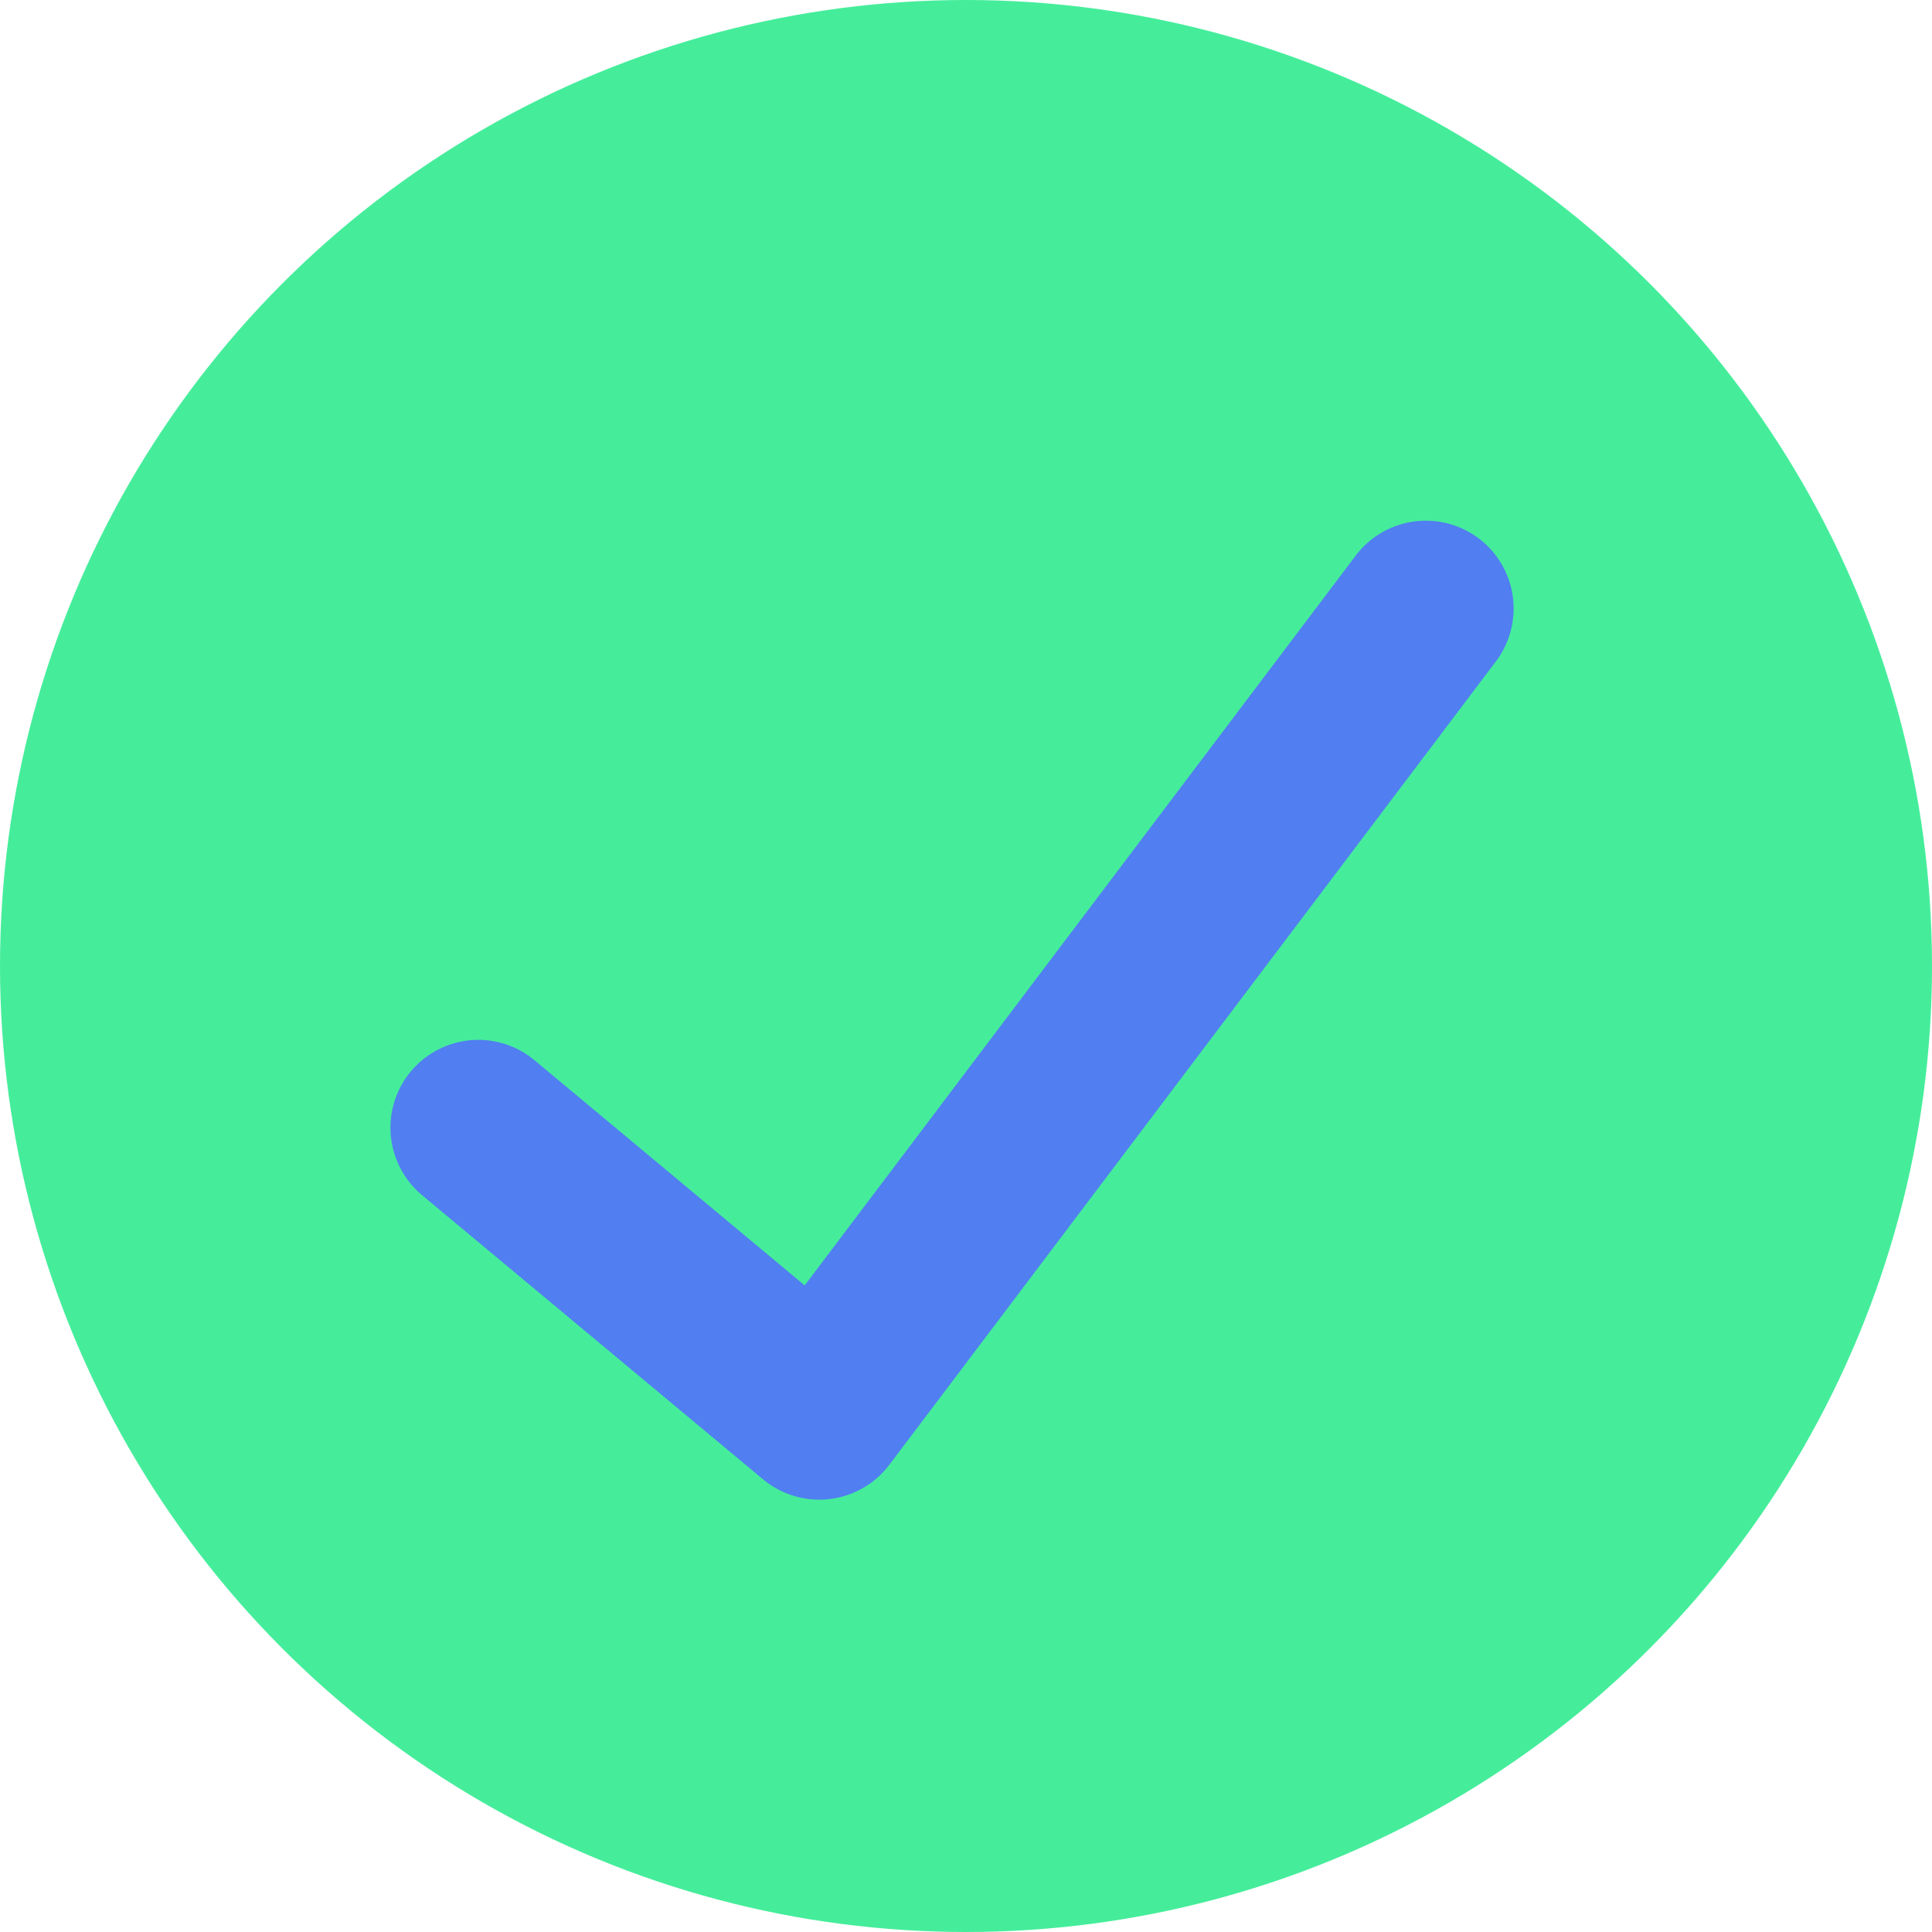 <svg width="22" height="22" viewBox="0 0 22 22" fill="none" xmlns="http://www.w3.org/2000/svg">
<circle cx="11" cy="11" r="11" fill="#45ED9B"/>
<path d="M16.236 6.929L9.329 16.077L5.446 12.841" stroke="#517EF0" stroke-width="2" stroke-linecap="round" stroke-linejoin="round"/>
</svg>
